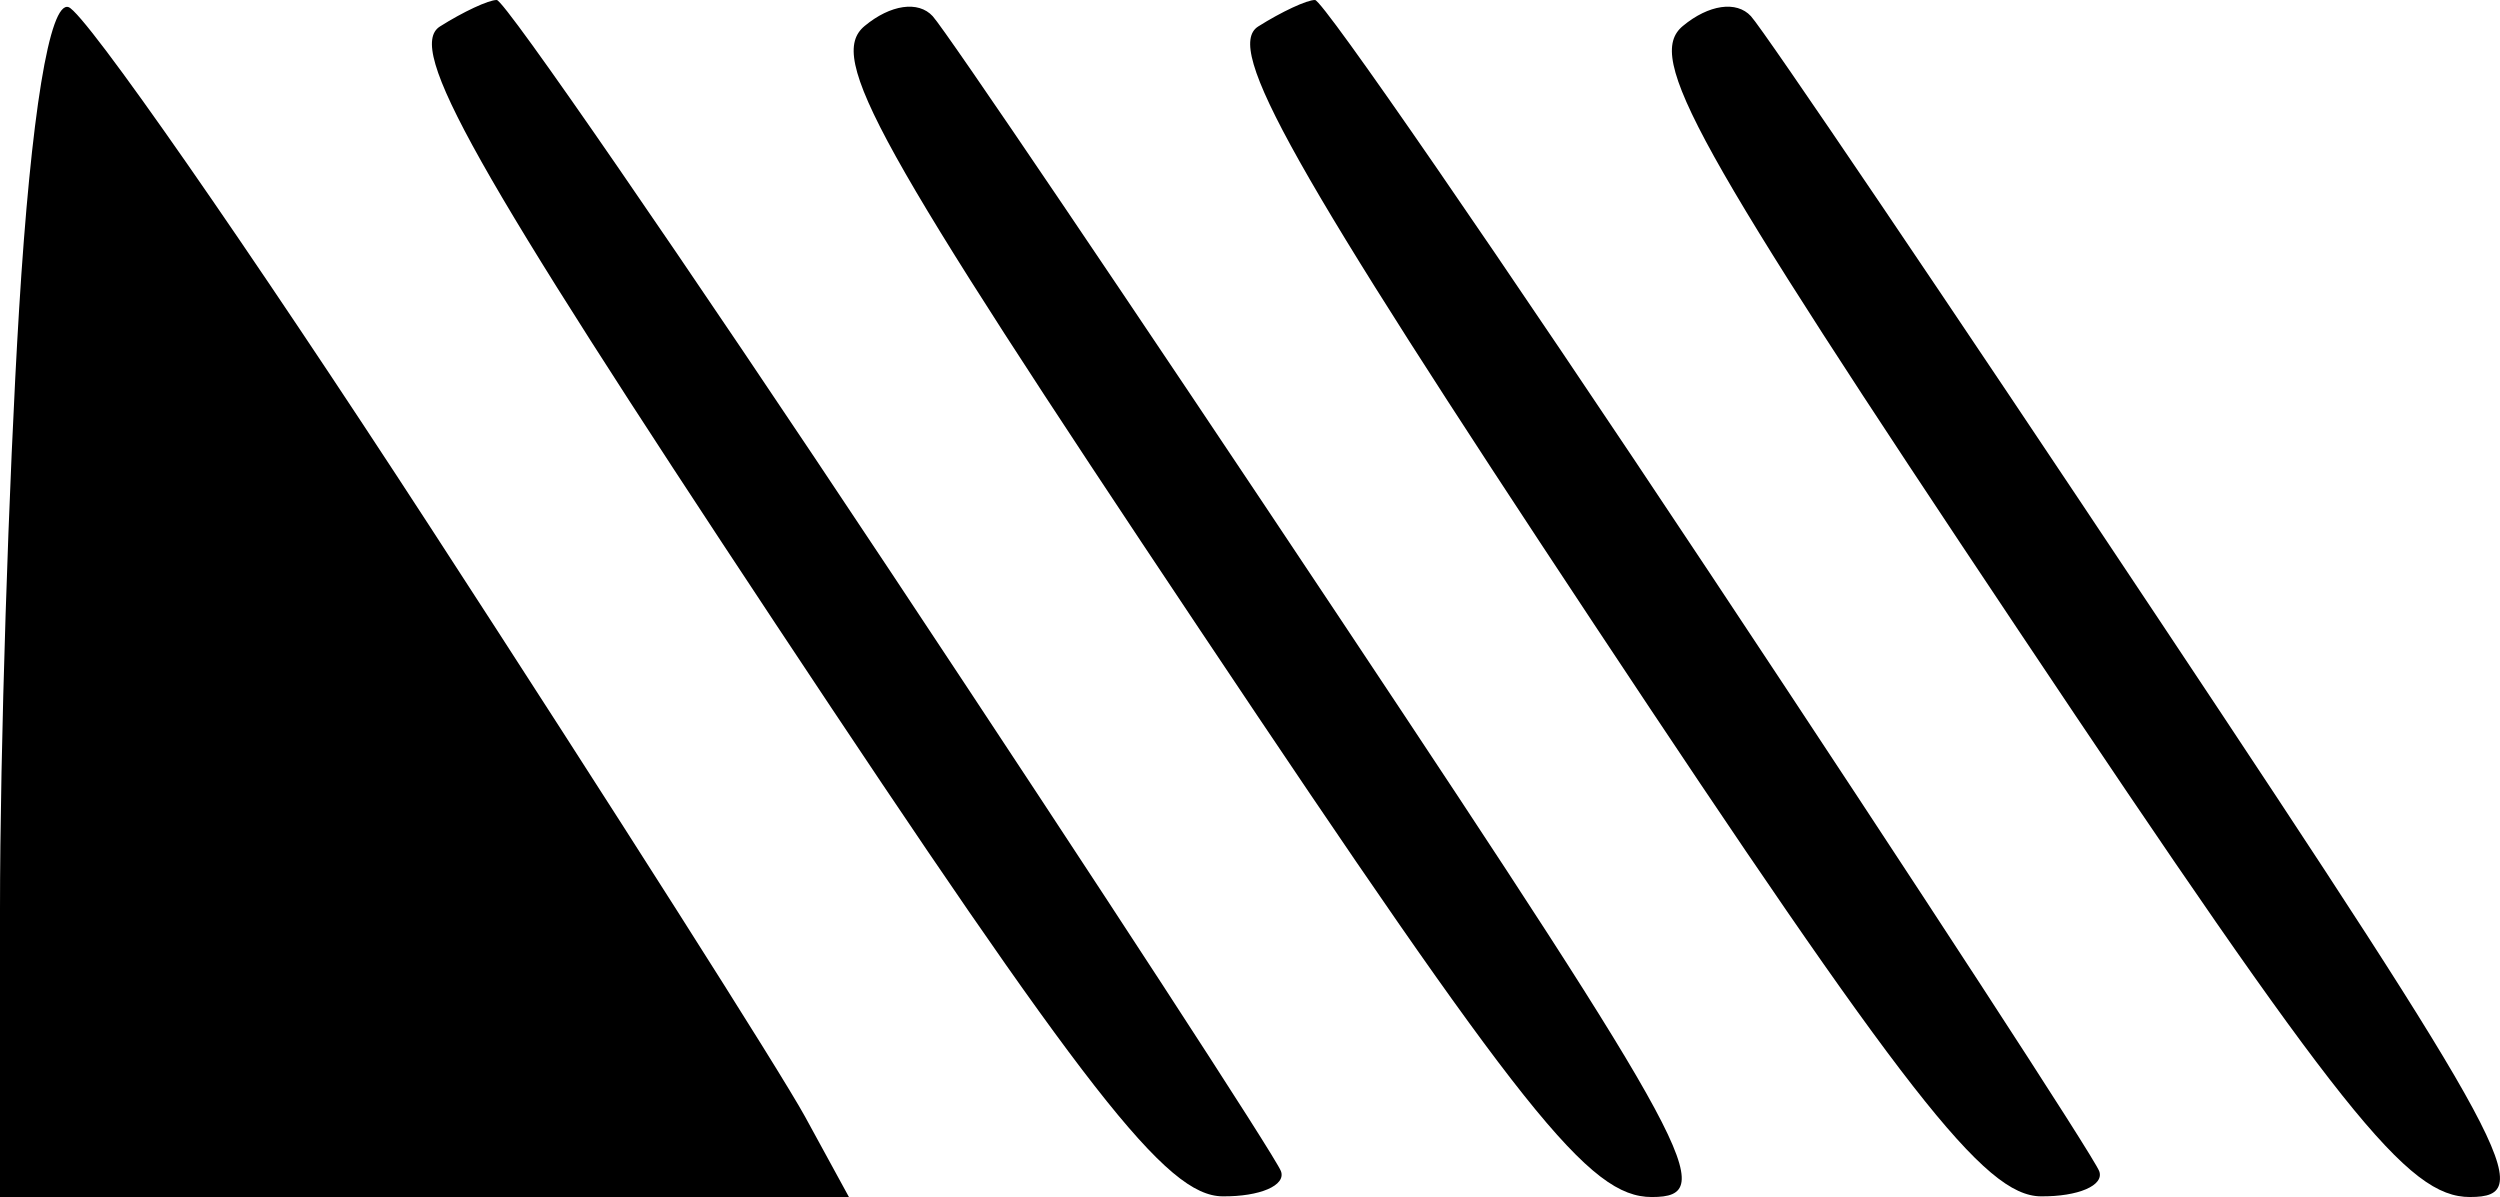 <?xml version="1.0" encoding="UTF-8" standalone="no"?>
<!-- Created with Inkscape (http://www.inkscape.org/) -->

<svg
   width="140.692mm"
   height="67.365mm"
   viewBox="0 0 140.692 67.365"
   version="1.1"
   id="svg5"
   inkscape:version="1.1.2 (0a00cf5339, 2022-02-04)"
   sodipodi:docname="ABBBB.svg"
   xmlns:inkscape="http://www.inkscape.org/namespaces/inkscape"
   xmlns:sodipodi="http://sodipodi.sourceforge.net/DTD/sodipodi-0.dtd"
   xmlns="http://www.w3.org/2000/svg"
   xmlns:svg="http://www.w3.org/2000/svg">
  <sodipodi:namedview
     id="namedview7"
     pagecolor="#ffffff"
     bordercolor="#666666"
     borderopacity="1.0"
     inkscape:pageshadow="2"
     inkscape:pageopacity="0.0"
     inkscape:pagecheckerboard="0"
     inkscape:document-units="mm"
     showgrid="false"
     inkscape:zoom="0.5499273"
     inkscape:cx="1373.818"
     inkscape:cy="931.94137"
     inkscape:window-width="2828"
     inkscape:window-height="1556"
     inkscape:window-x="52"
     inkscape:window-y="27"
     inkscape:window-maximized="1"
     inkscape:current-layer="layer1"
     fit-margin-top="0"
     fit-margin-left="0"
     fit-margin-right="0"
     fit-margin-bottom="0" />
  <defs
     id="defs2" />
  <g
     inkscape:label="Layer 1"
     inkscape:groupmode="layer"
     id="layer1"
     transform="translate(-0.444,-0.879)">
    <path
       style="fill:#000000;stroke-width:1.645"
       d="M 24.332,68.244 H 0.444 v -16.19 c 0,-8.904 0.484,-24.099 1.075,-33.766 C 2.191,7.307 3.235,0.925 4.302,1.28 5.241,1.593 14.395,14.753 24.645,30.524 34.894,46.295 44.392,61.234 45.75,63.721 l 2.47,4.523 z m 44.909,-0.039 C 66.093,68.174 61.585,62.399 44.114,36.02 27.041,10.241 23.295,3.576 25.202,2.37 26.509,1.543 27.949,0.872 28.401,0.879 28.854,0.886 38.844,15.39 50.603,33.111 c 11.759,17.721 21.626,32.875 21.928,33.676 0.301,0.801 -1.179,1.439 -3.289,1.418 z m 24.161,0.039 c -3.512,0 -7.221,-4.655 -25.438,-31.929 C 49.636,8.874 46.985,4.099 49.102,2.342 50.558,1.134 52.125,0.908 52.934,1.791 53.687,2.612 64.025,17.899 75.909,35.763 95.851,65.744 97.198,68.244 93.403,68.244 Z m 21.887,-0.039 C 112.14,68.174 107.632,62.399 90.162,36.02 73.089,10.241 69.343,3.576 71.25,2.37 c 1.308,-0.827 2.747,-1.498 3.2,-1.491 0.452,0.007 10.443,14.512 22.202,32.232 11.759,17.721 21.626,32.875 21.928,33.676 0.301,0.801 -1.179,1.439 -3.289,1.418 z m 24.161,0.039 c -3.512,0 -7.221,-4.655 -25.438,-31.929 C 95.683,8.874 93.032,4.099 95.149,2.342 c 1.456,-1.208 3.023,-1.434 3.832,-0.552 0.753,0.821 11.092,16.109 22.975,33.973 19.943,29.98 21.289,32.48 17.494,32.48 z"
       id="path245" />
  </g>
</svg>
